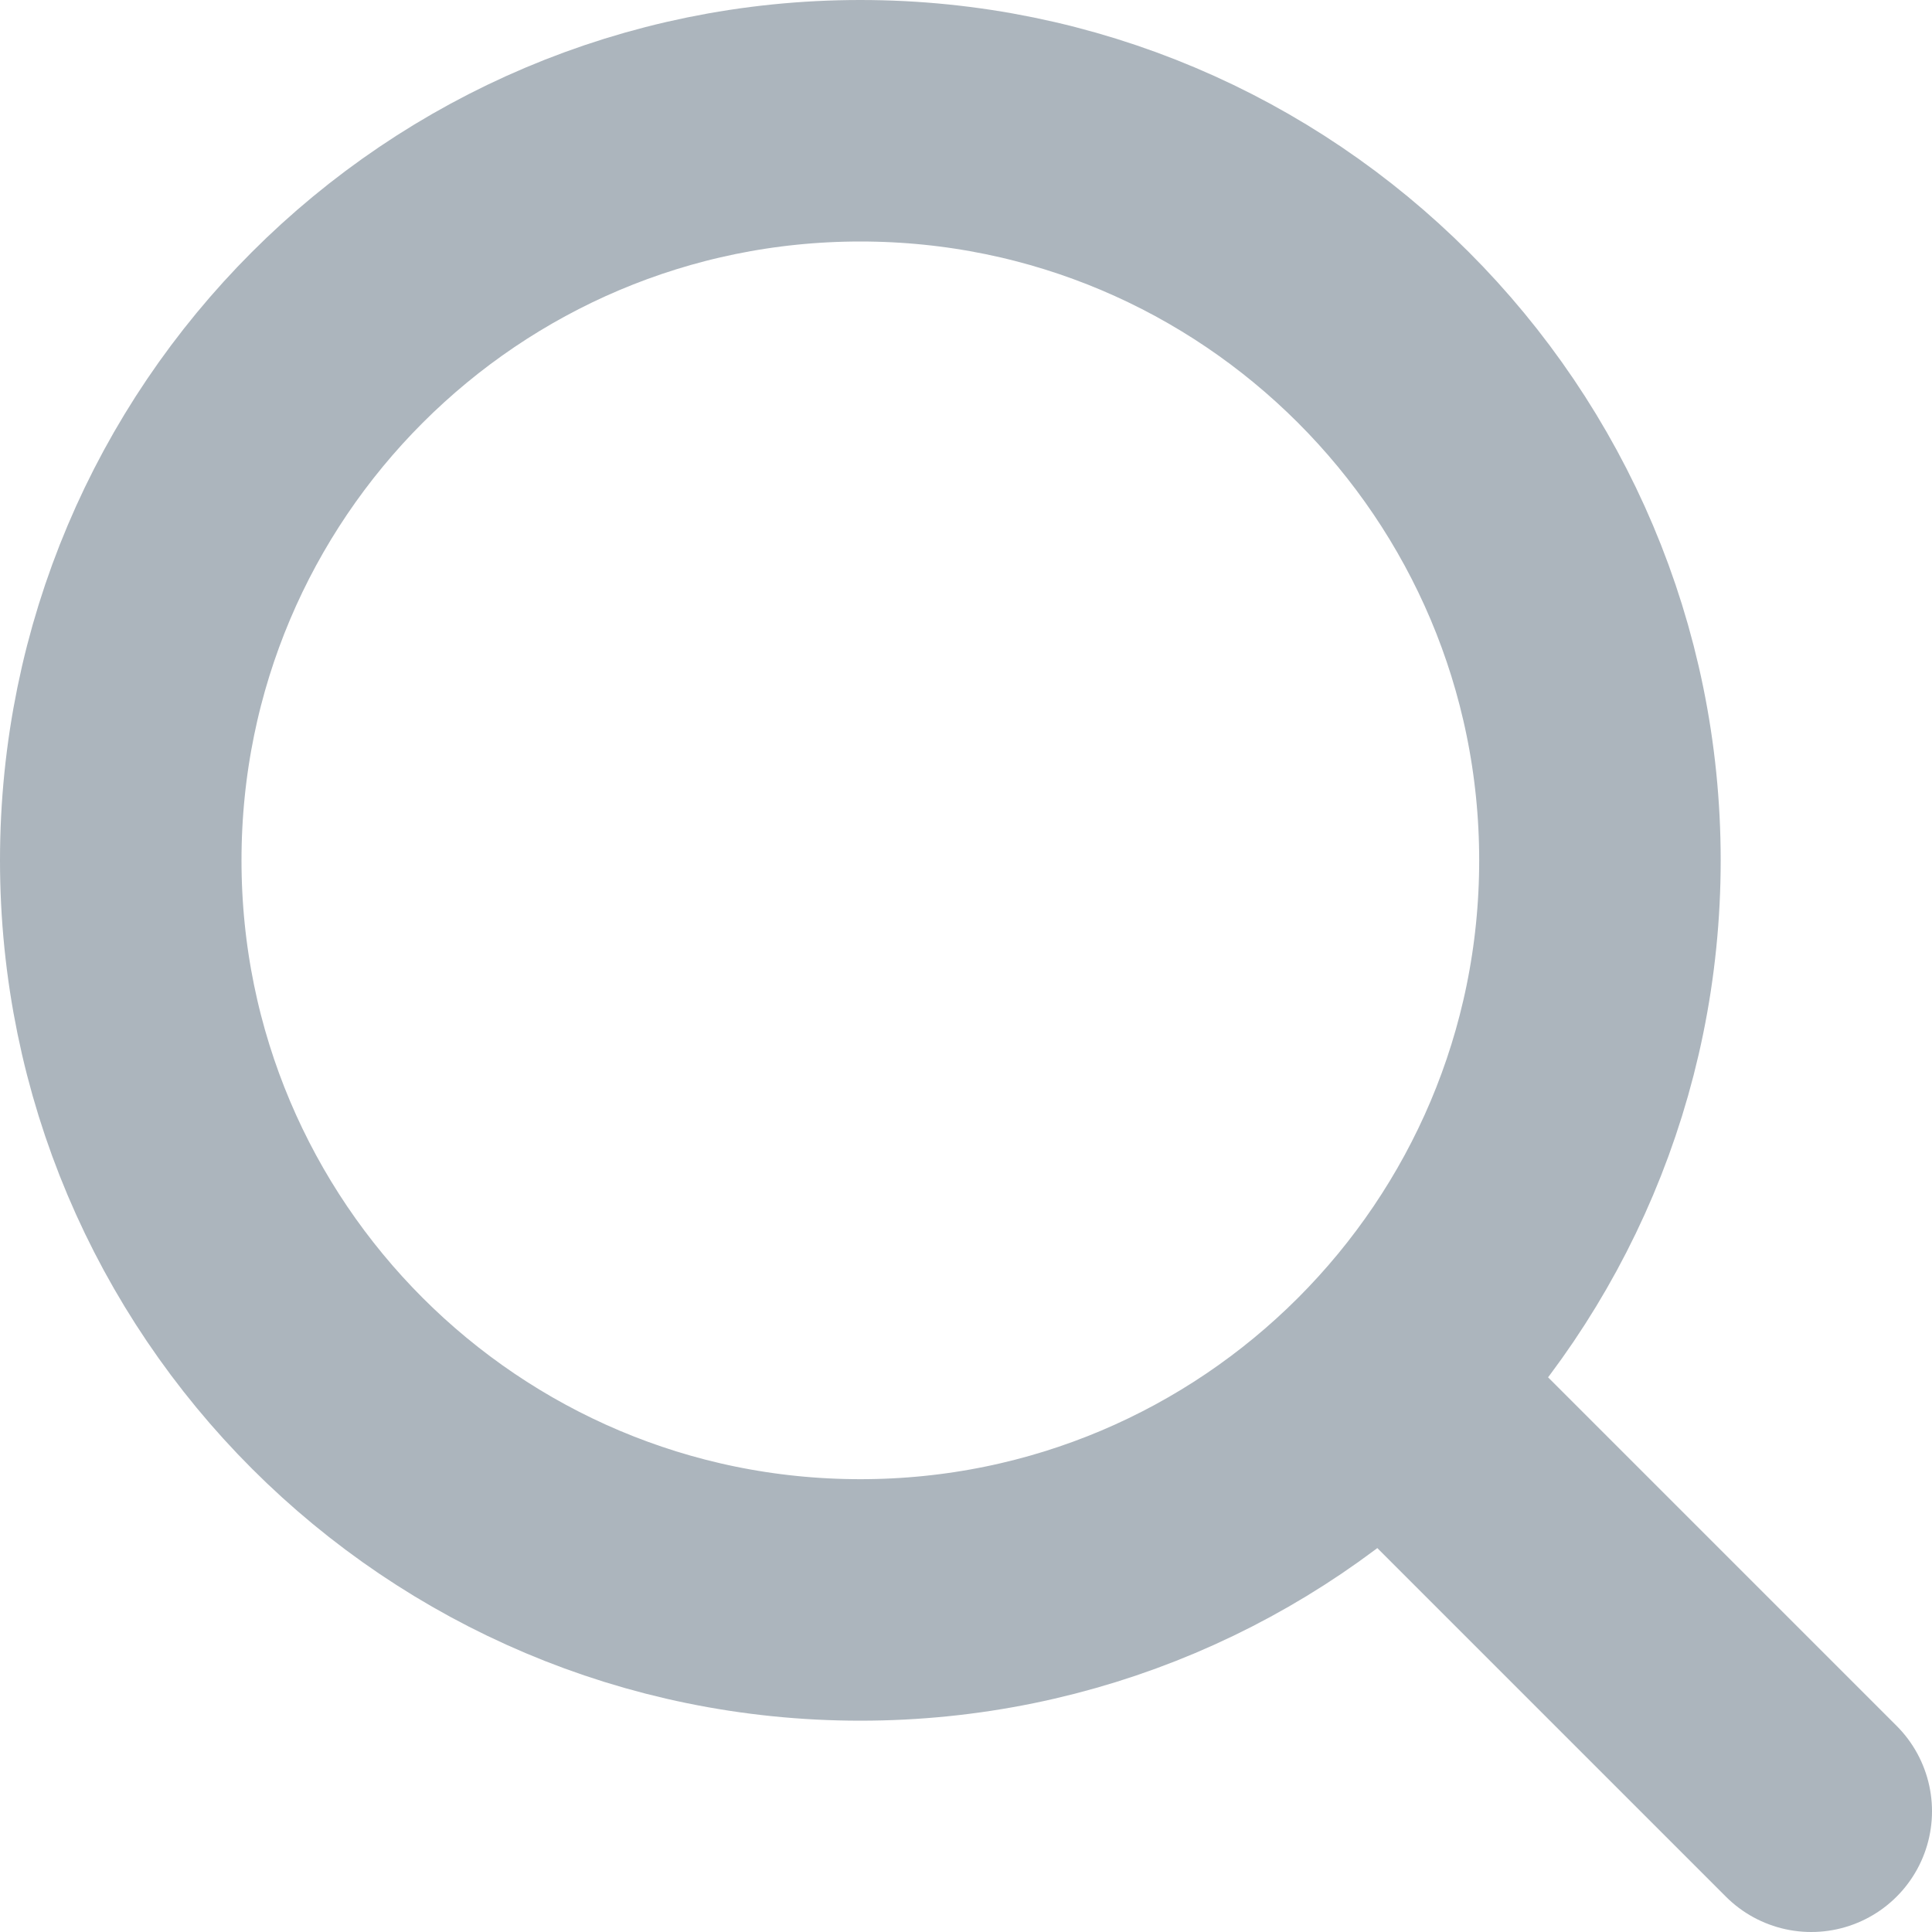 <svg width="16" height="16" viewBox="0 0 16 16" fill="none" xmlns="http://www.w3.org/2000/svg">
<path d="M11.456 11.456L15 15M13.25 7.125C13.25 10.508 10.508 13.25 7.125 13.25C3.742 13.25 1 10.508 1 7.125C1 3.742 3.742 1 7.125 1C10.508 1 13.25 3.742 13.25 7.125Z" stroke="#ACB5BD" stroke-width="2" stroke-linecap="round" stroke-linejoin="round"/>
</svg>
